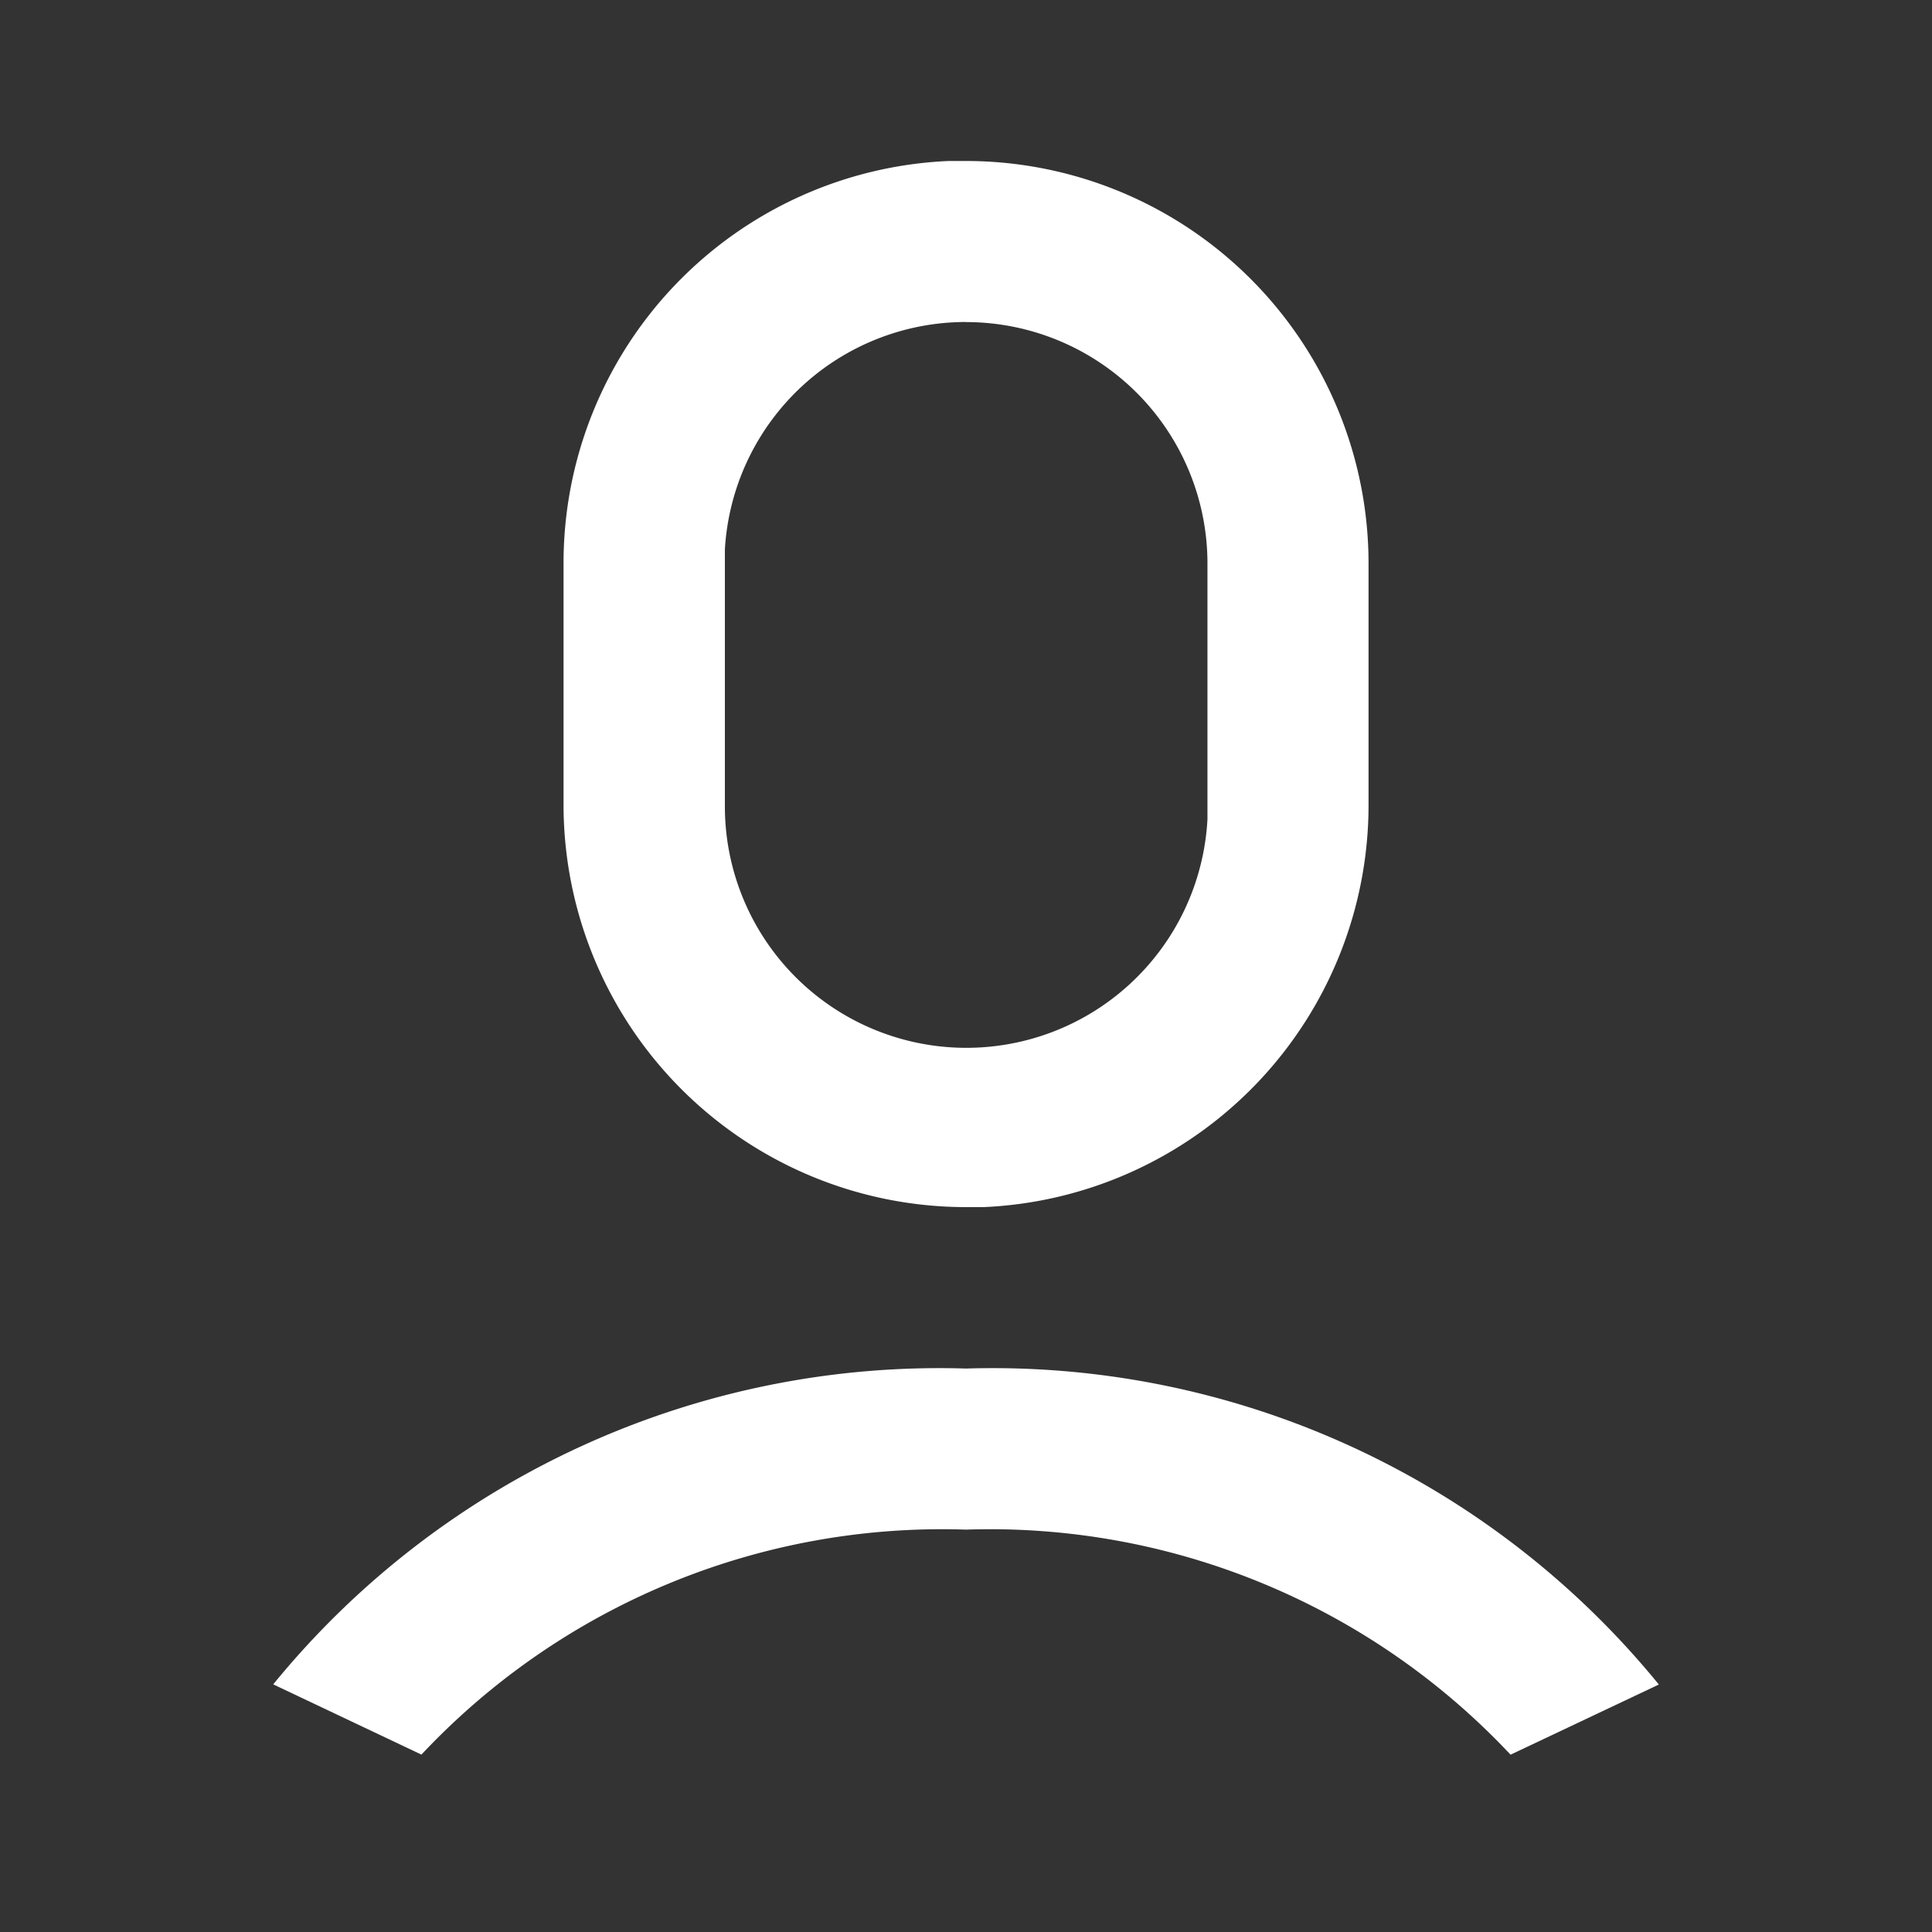 <svg id="myaccount_sidemenu" xmlns="http://www.w3.org/2000/svg" width="22.5" height="22.5" viewBox="0 0 22.5 22.5">
  <rect x="0" y="0" width="22.5" height="22.5" fill="#333333" stroke="none"/>
  <path id="Path_500" data-name="Path 500" d="M0,0H22.5V22.5H0Z" fill="none"/>
  <path id="Path_501" data-name="Path 501" d="M11.462,16.063a10.012,10.012,0,0,1,8.069,3.68l-1.727.817a8.313,8.313,0,0,0-6.342-2.621A8.313,8.313,0,0,0,5.12,20.559l-1.726-.818A10.01,10.01,0,0,1,11.462,16.063ZM11.462,2A4.688,4.688,0,0,1,16.15,6.688V9.5a4.687,4.687,0,0,1-4.484,4.683l-.2,0A4.688,4.688,0,0,1,6.775,9.5V6.688A4.687,4.687,0,0,1,11.258,2Zm0,1.875A2.813,2.813,0,0,0,8.654,6.523l0,.165V9.5a2.812,2.812,0,0,0,5.62.165l0-.165V6.688a2.812,2.812,0,0,0-2.812-2.812Z" transform="translate(-0.212 -0.125)" fill="#fff"/>
</svg>
